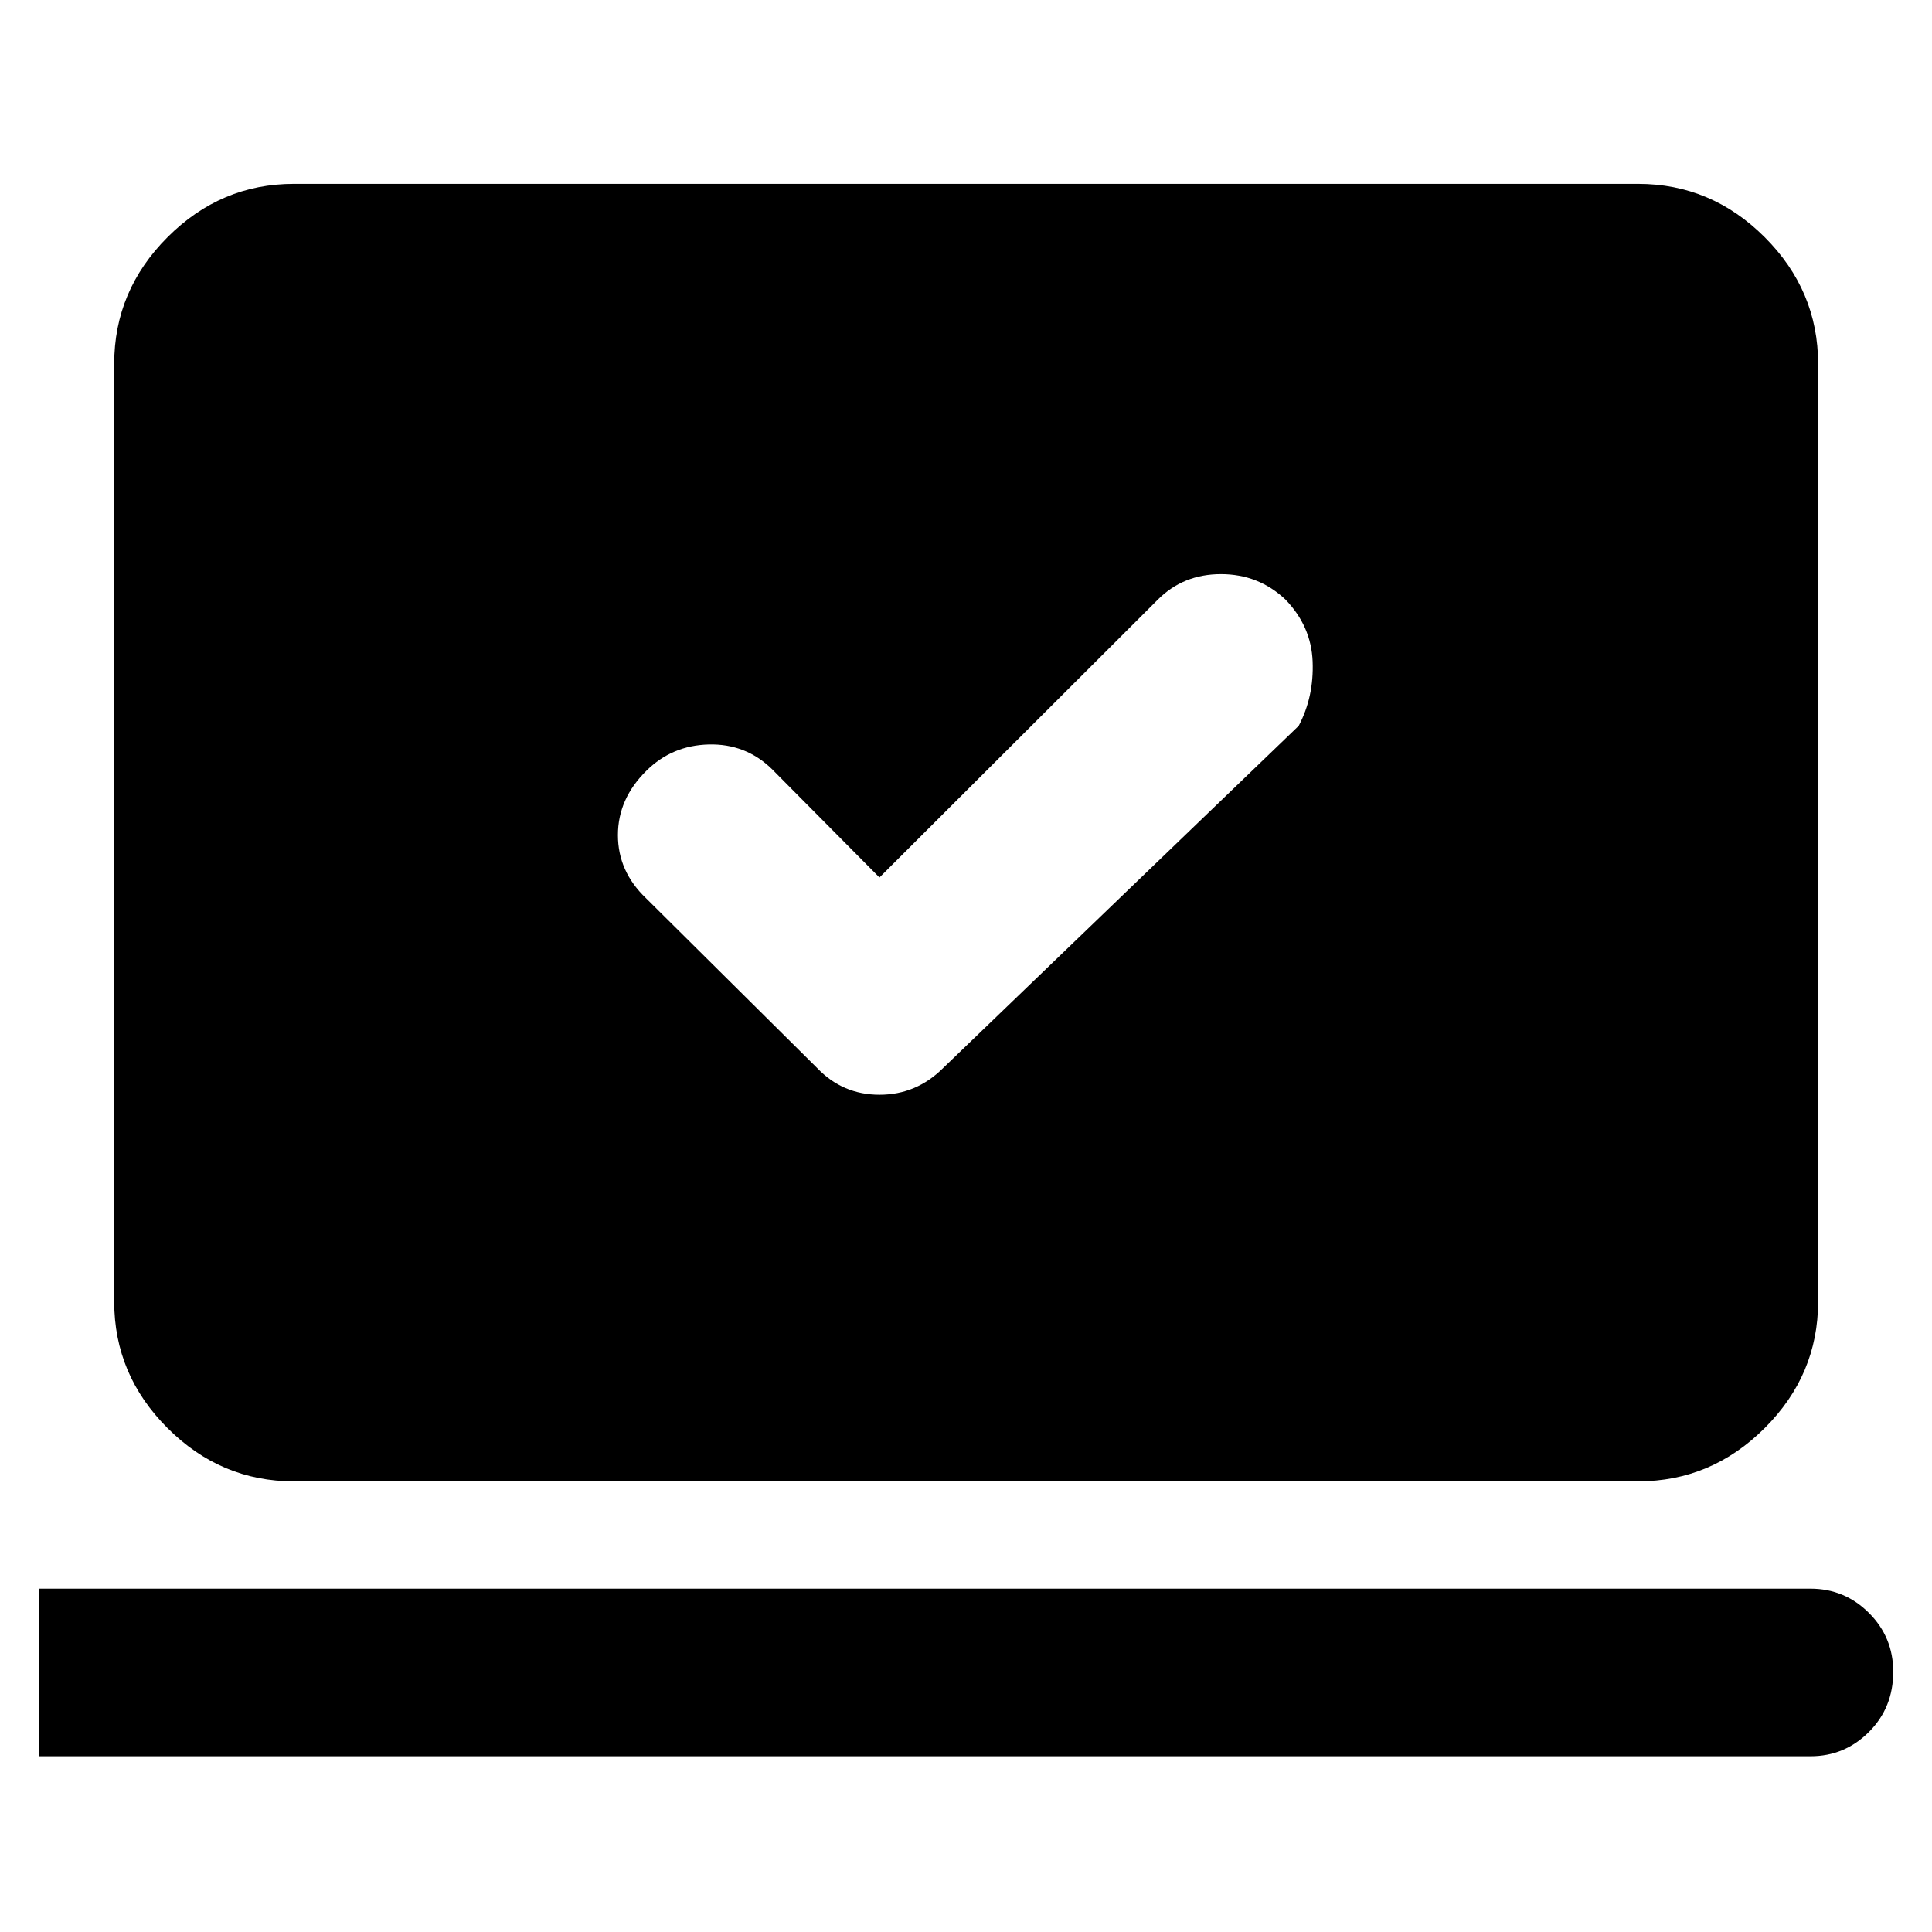 <svg xmlns="http://www.w3.org/2000/svg" height="40" viewBox="0 -960 960 960" width="40"><path d="m437-523.98-53.58-54.01q-12.97-12.54-31.22-12.09-18.25.46-30.95 13-14.21 13.97-14.21 32.04t13.97 31.37l85 84.34q12.69 13.3 31.02 13.3 18.32 0 31.63-13.3l176.65-170q7.61-14.42 6.93-31.97-.69-17.55-13.49-30.78-13.36-12.64-32.07-12.64-18.7 0-31.34 12.64L437-523.98ZM19.26-87.32v-83.28h880.37q16.96 0 29.03 12.05 12.08 12.04 12.08 29.23 0 17.86-12.08 29.93-12.07 12.07-29.03 12.07H19.26Zm126.75-136.61q-36.32 0-62.79-26.48-26.47-26.47-26.47-62.79v-466.02q0-36.38 26.47-62.9 26.47-26.52 62.79-26.52h667.98q36.38 0 62.9 26.52 26.52 26.52 26.52 62.9v466.02q0 36.32-26.52 62.79-26.52 26.48-62.9 26.48H146.01Z"/></svg>